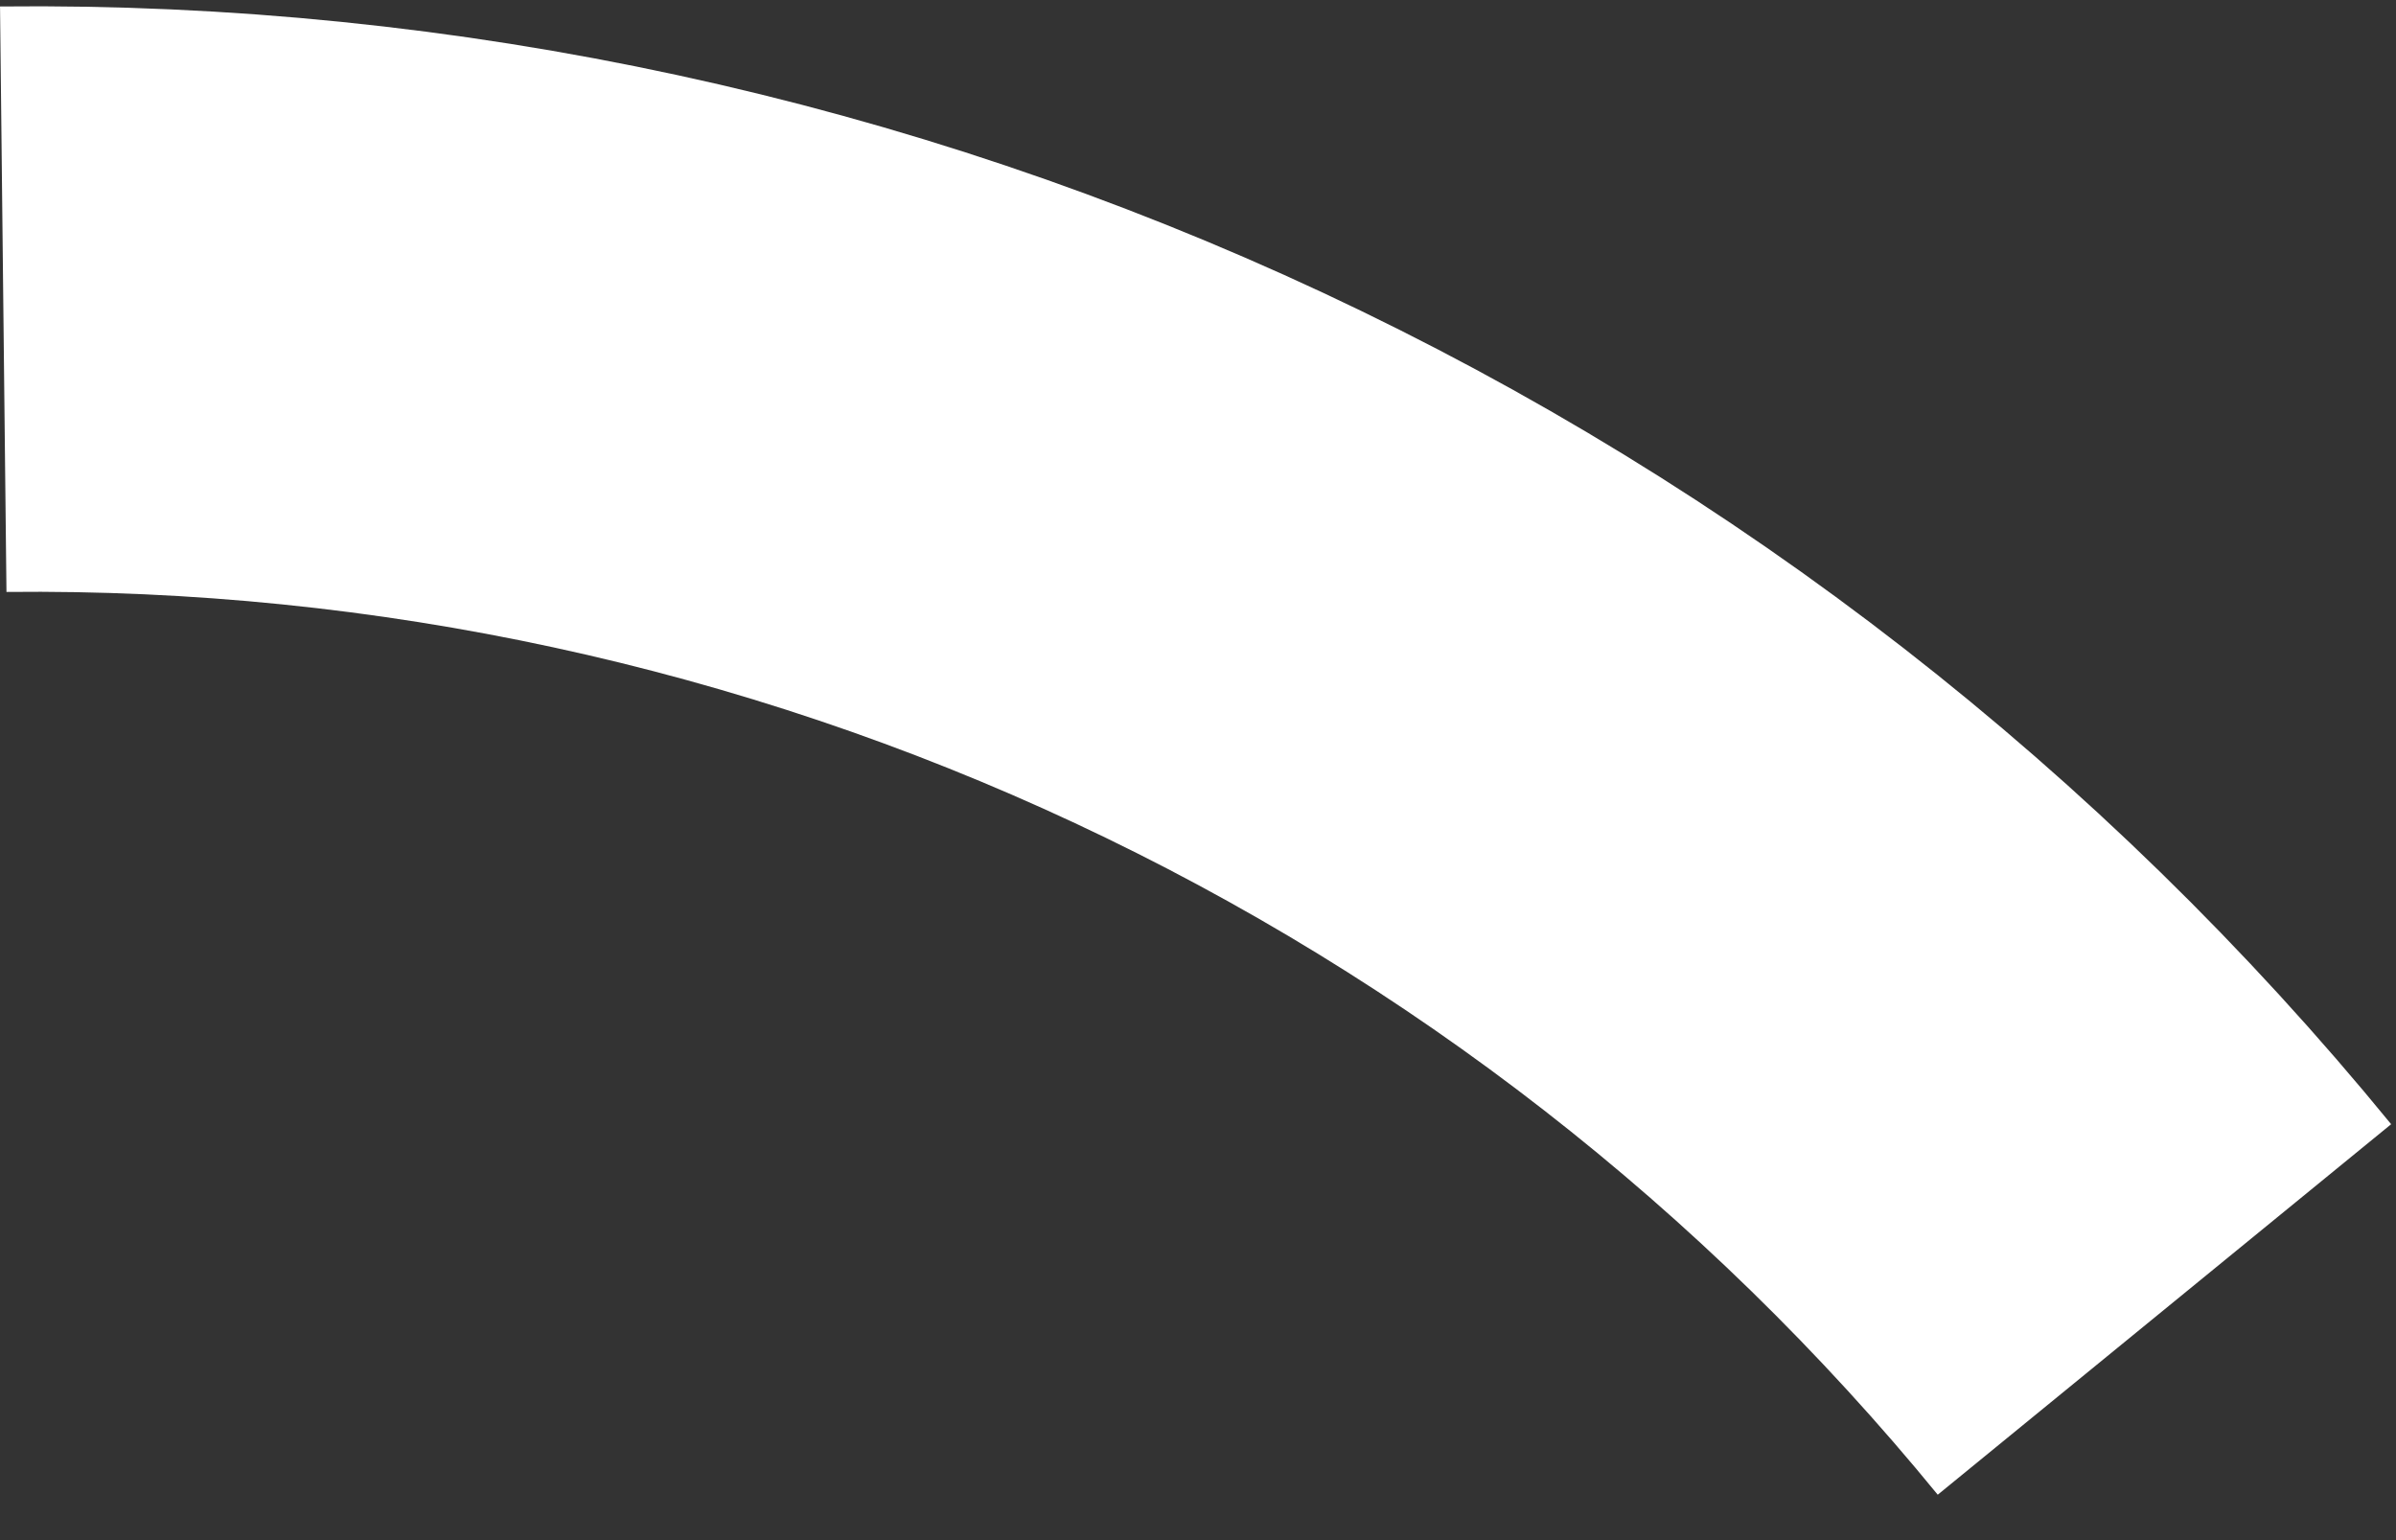 <svg width="28" height="18" viewBox="0 0 28 18" fill="none" xmlns="http://www.w3.org/2000/svg">
<rect x="0" y="0" width="28" height="18" fill="#333333" stroke="none"/>
<path d="M25.294 15.304C22.24 11.567 18.384 8.565 14.012 6.521C9.64 4.477 4.864 3.444 0.038 3.497" stroke="white" stroke-width="6.843"/>
</svg>
